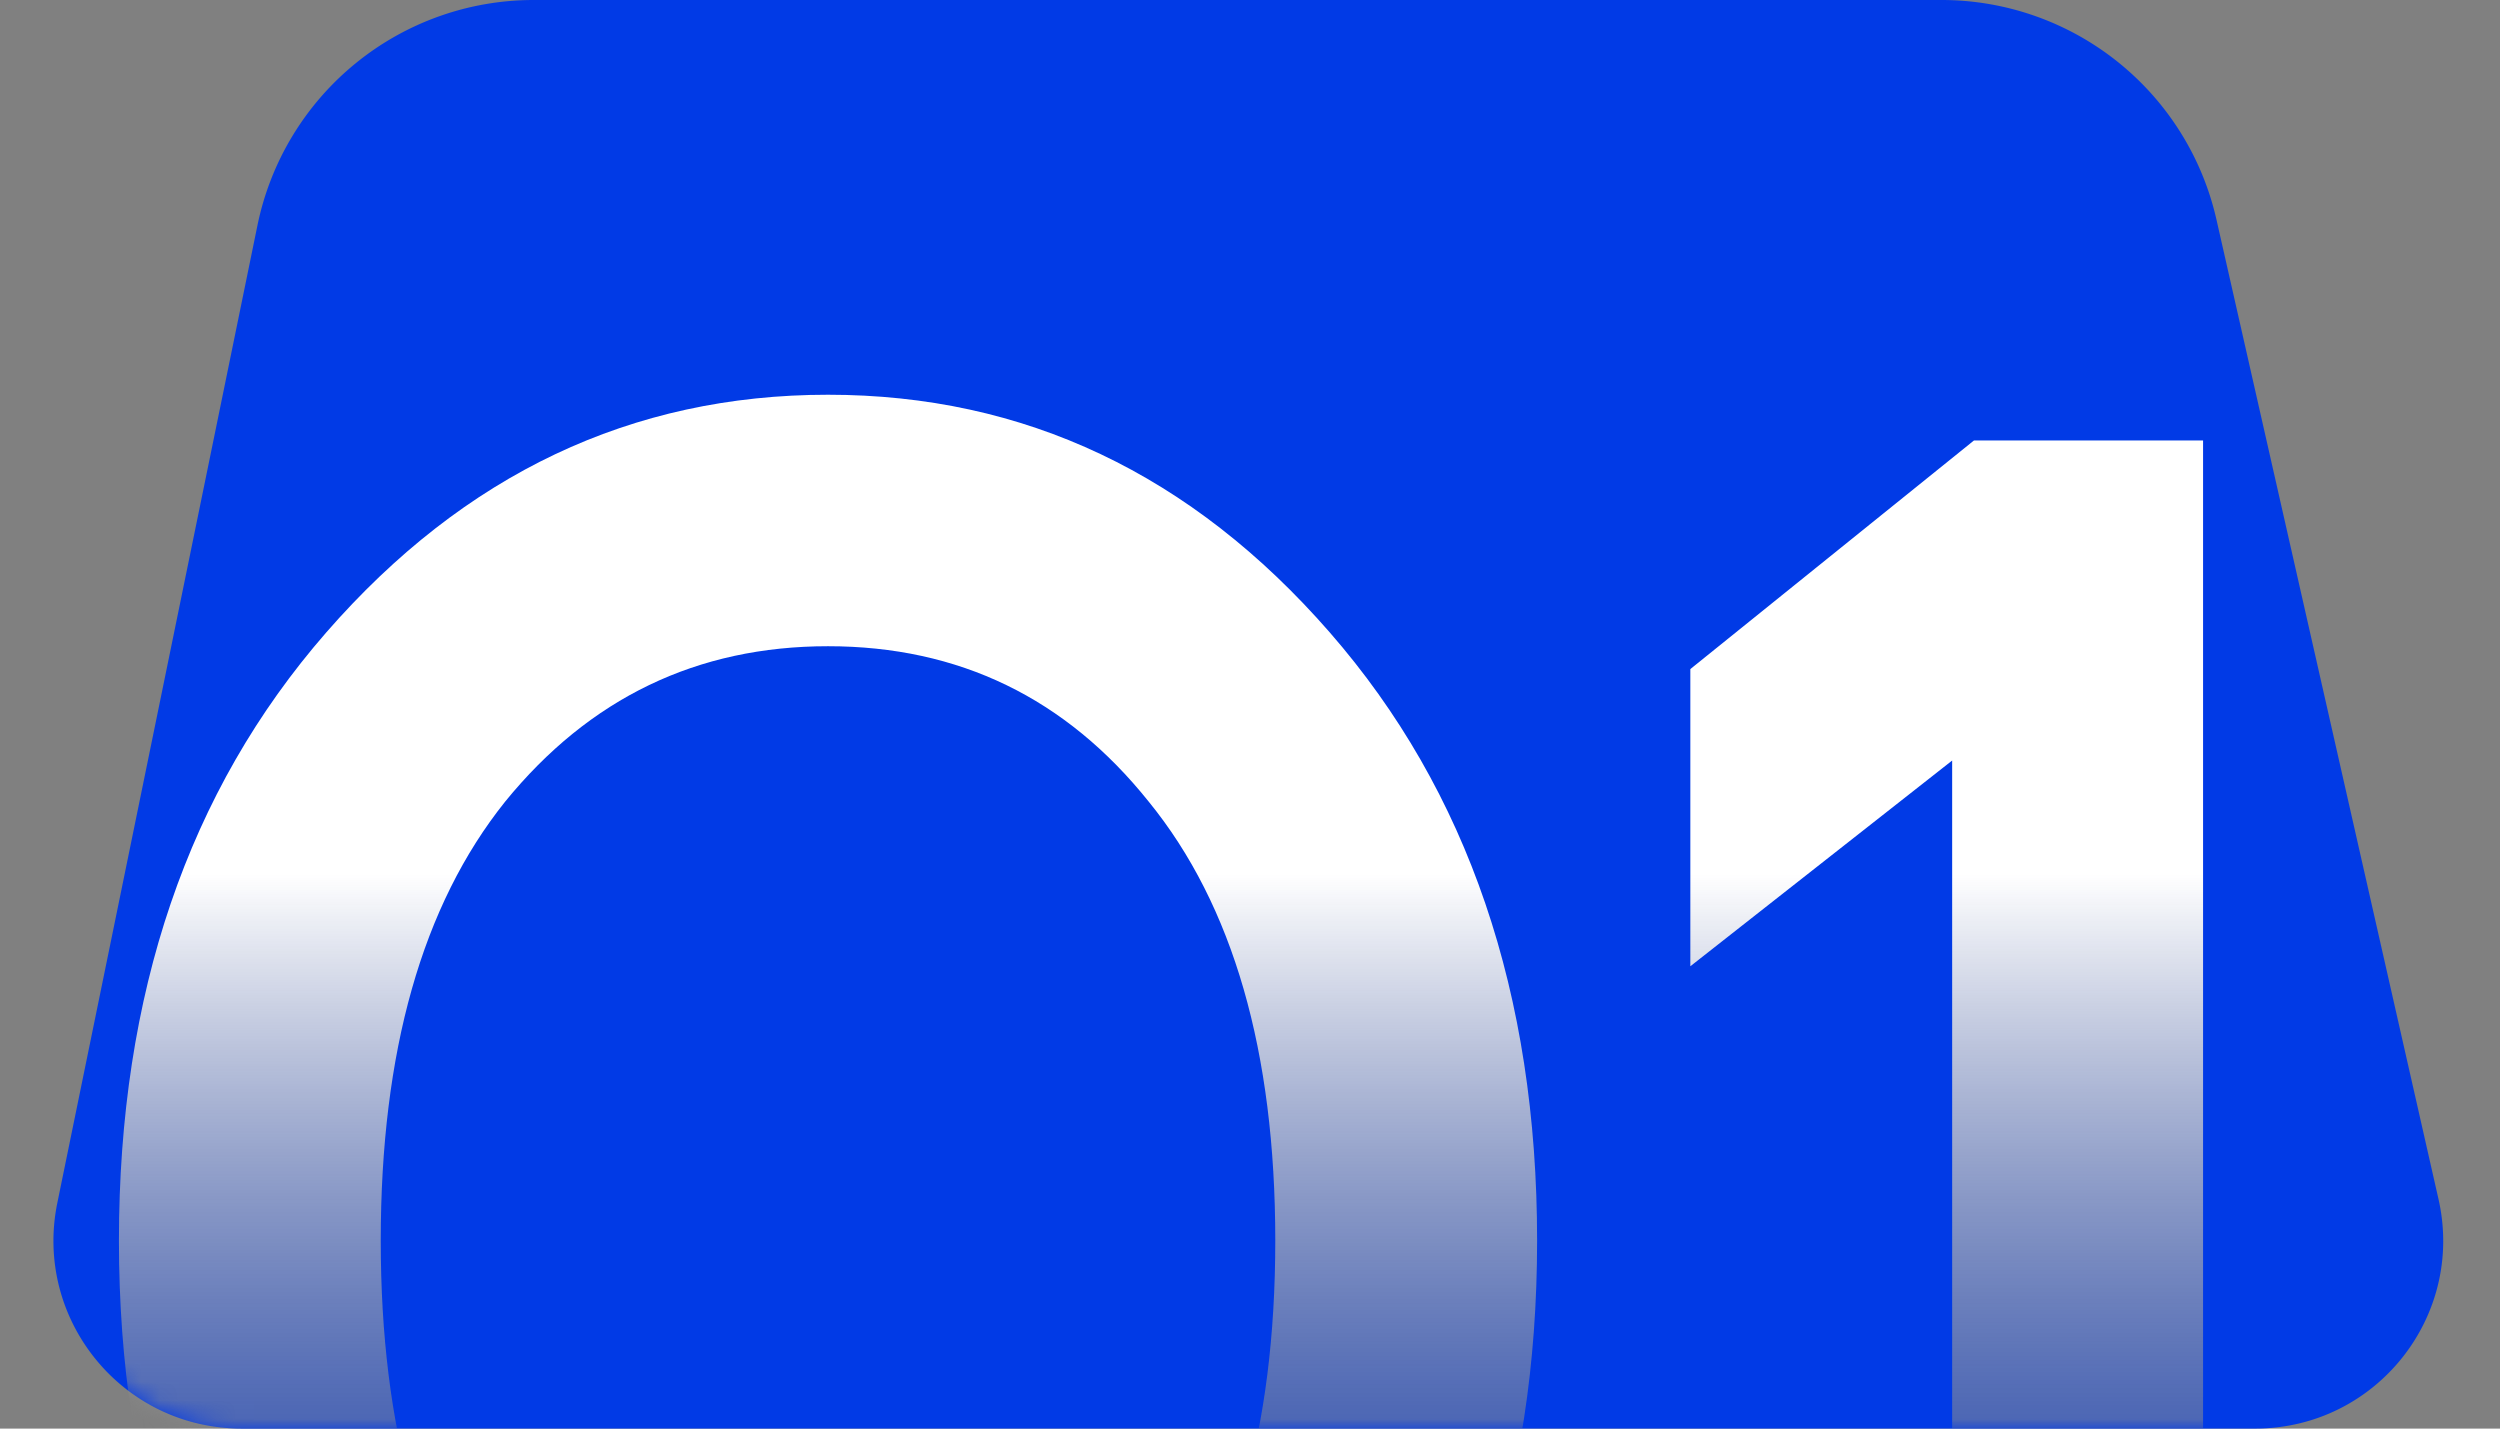<svg width="133" height="76" fill="none" xmlns="http://www.w3.org/2000/svg"><rect width="100%" height="100%" fill="#808080" stroke="none"/><path d="M13.696 11.992A15 15 0 0 1 28.39 0h74.897a15 15 0 0 1 14.629 11.684l11.811 52.105c1.42 6.256-3.336 12.211-9.751 12.211H12.846C6.518 76 1.78 70.195 3.05 63.994l10.646-52.002Z" fill="#013AE6"/><mask id="a" style="mask-type:alpha" maskUnits="userSpaceOnUse" x="2" y="0" width="128" height="76"><path d="M13.696 11.992A15 15 0 0 1 28.39 0h74.897a15 15 0 0 1 14.629 11.684l11.811 52.105c1.42 6.256-3.336 12.211-9.751 12.211H12.846C6.518 76 1.78 70.195 3.05 63.994l10.646-52.002Z" fill="#013AE6"/></mask><g mask="url(#a)"><path d="M17.354 98.351C10.003 89.92 6.327 79.135 6.327 66c0-13.135 3.675-23.919 11.027-32.351C24.705 25.216 33.604 21 44.05 21c10.447 0 19.346 4.216 26.697 12.649C78.098 42.08 81.774 52.865 81.774 66c0 13.135-3.676 23.919-11.027 32.351C63.396 106.784 54.497 111 44.05 111c-10.446 0-19.345-4.216-26.696-12.649Zm9.518-55.702C22.46 48.162 20.256 55.946 20.256 66c0 10.054 2.205 17.838 6.616 23.351 4.488 5.514 10.214 8.27 17.178 8.27 6.965 0 12.652-2.756 17.063-8.27 4.488-5.513 6.732-13.297 6.732-23.351 0-10.054-2.244-17.838-6.732-23.351-4.41-5.514-10.098-8.27-17.063-8.27-6.964 0-12.69 2.756-17.178 8.27Z" fill="url(#b)"/><path d="M89.926 51.405v-15.81l15.09-12.163h12.187v85.136h-13.348V40.46L89.926 51.405Z" fill="url(#c)"/></g><defs><linearGradient id="b" x1="61.765" y1="46.5" x2="61.765" y2="111" gradientUnits="userSpaceOnUse"><stop stop-color="#fff"/><stop offset="1" stop-opacity="0"/></linearGradient><linearGradient id="c" x1="61.765" y1="46.5" x2="61.765" y2="111" gradientUnits="userSpaceOnUse"><stop stop-color="#fff"/><stop offset="1" stop-opacity="0"/></linearGradient></defs></svg>